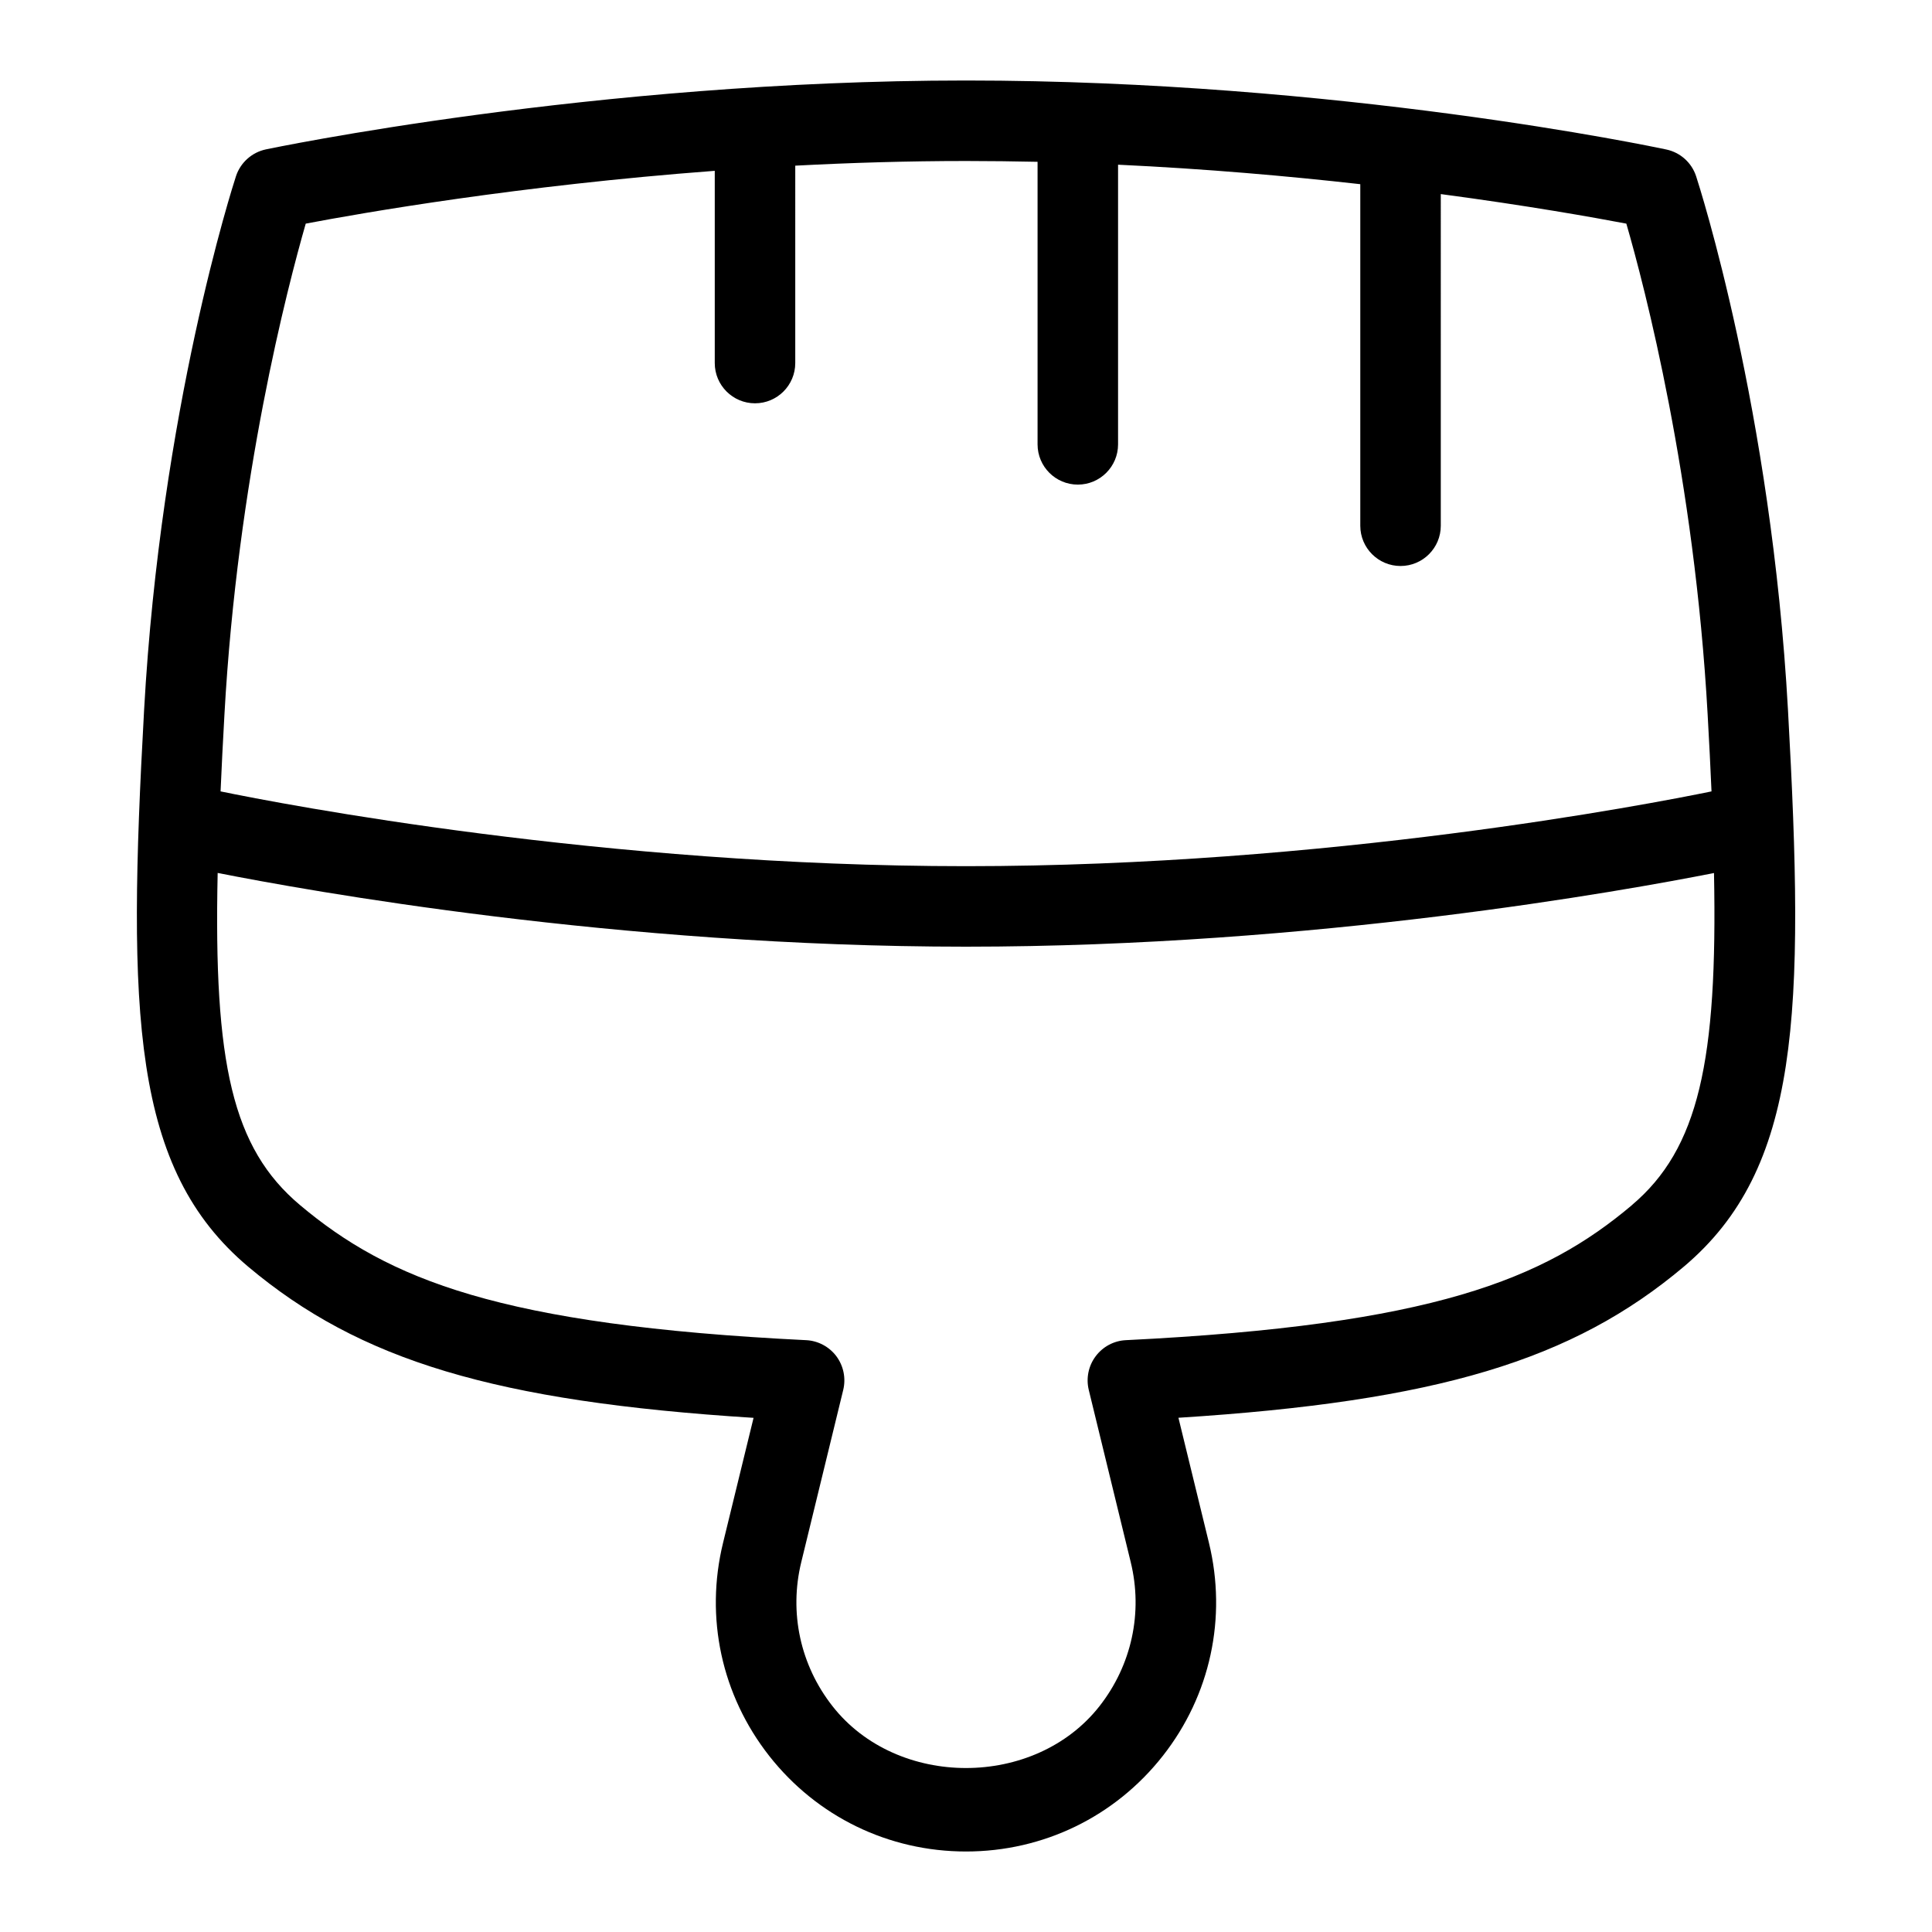 <?xml version="1.0" encoding="UTF-8"?>
<svg xmlns="http://www.w3.org/2000/svg" id="Layer_1" data-name="Layer 1" viewBox="0 0 24 24">
  <path d="M22.211,8.821c-.207-3.733-1.103-6.514-1.141-6.631-.055-.169-.196-.296-.371-.333-.164-.035-4.071-.857-8.699-.857S3.342,1.848,3.302,1.856c-.174,.037-.316,.165-.371,.334-.038,.117-.934,2.898-1.141,6.631-.21,3.784-.151,5.699,1.294,6.915,1.384,1.163,3.063,1.674,6.277,1.877l-.379,1.553c-.227,.929-.018,1.893,.573,2.646,.593,.755,1.484,1.188,2.445,1.188s1.852-.433,2.445-1.188c.591-.752,.799-1.717,.573-2.646l-.379-1.554c3.22-.204,4.899-.715,6.278-1.877,1.445-1.219,1.504-3.134,1.294-6.914ZM3.798,2.778c.706-.134,2.644-.473,5.081-.656v2.388c0,.276,.224,.5,.5,.5s.5-.224,.5-.5V2.058c.683-.036,1.395-.058,2.122-.058,.299,0,.595,.004,.888,.01v3.51c0,.276,.224,.5,.5,.5s.5-.224,.5-.5V2.046c1.09,.051,2.111,.141,3.009,.242V6.531c0,.276,.224,.5,.5,.5s.5-.224,.5-.5V2.411c1.084,.144,1.898,.29,2.305,.367,.227,.784,.847,3.155,1.01,6.099,.019,.336,.035,.654,.048,.954-.779,.16-4.765,.929-9.26,.929s-8.485-.769-9.261-.929c.013-.3,.029-.618,.048-.954,.163-2.938,.784-5.313,1.01-6.099ZM20.272,14.971c-1.091,.92-2.469,1.489-6.286,1.677-.149,.007-.287,.081-.376,.201-.089,.119-.12,.272-.085,.417l.521,2.138c.154,.628,.012,1.281-.388,1.791-.804,1.024-2.513,1.024-3.316,0-.4-.509-.542-1.162-.388-1.791l.521-2.138c.035-.145,.004-.298-.085-.418-.089-.119-.228-.193-.376-.2-3.811-.187-5.191-.757-6.287-1.678-.841-.707-1.074-1.76-1.023-4.126,1.108,.219,4.964,.916,9.295,.916s8.183-.696,9.293-.915c.046,2.332-.19,3.425-1.021,4.126Z"/>
</svg>
